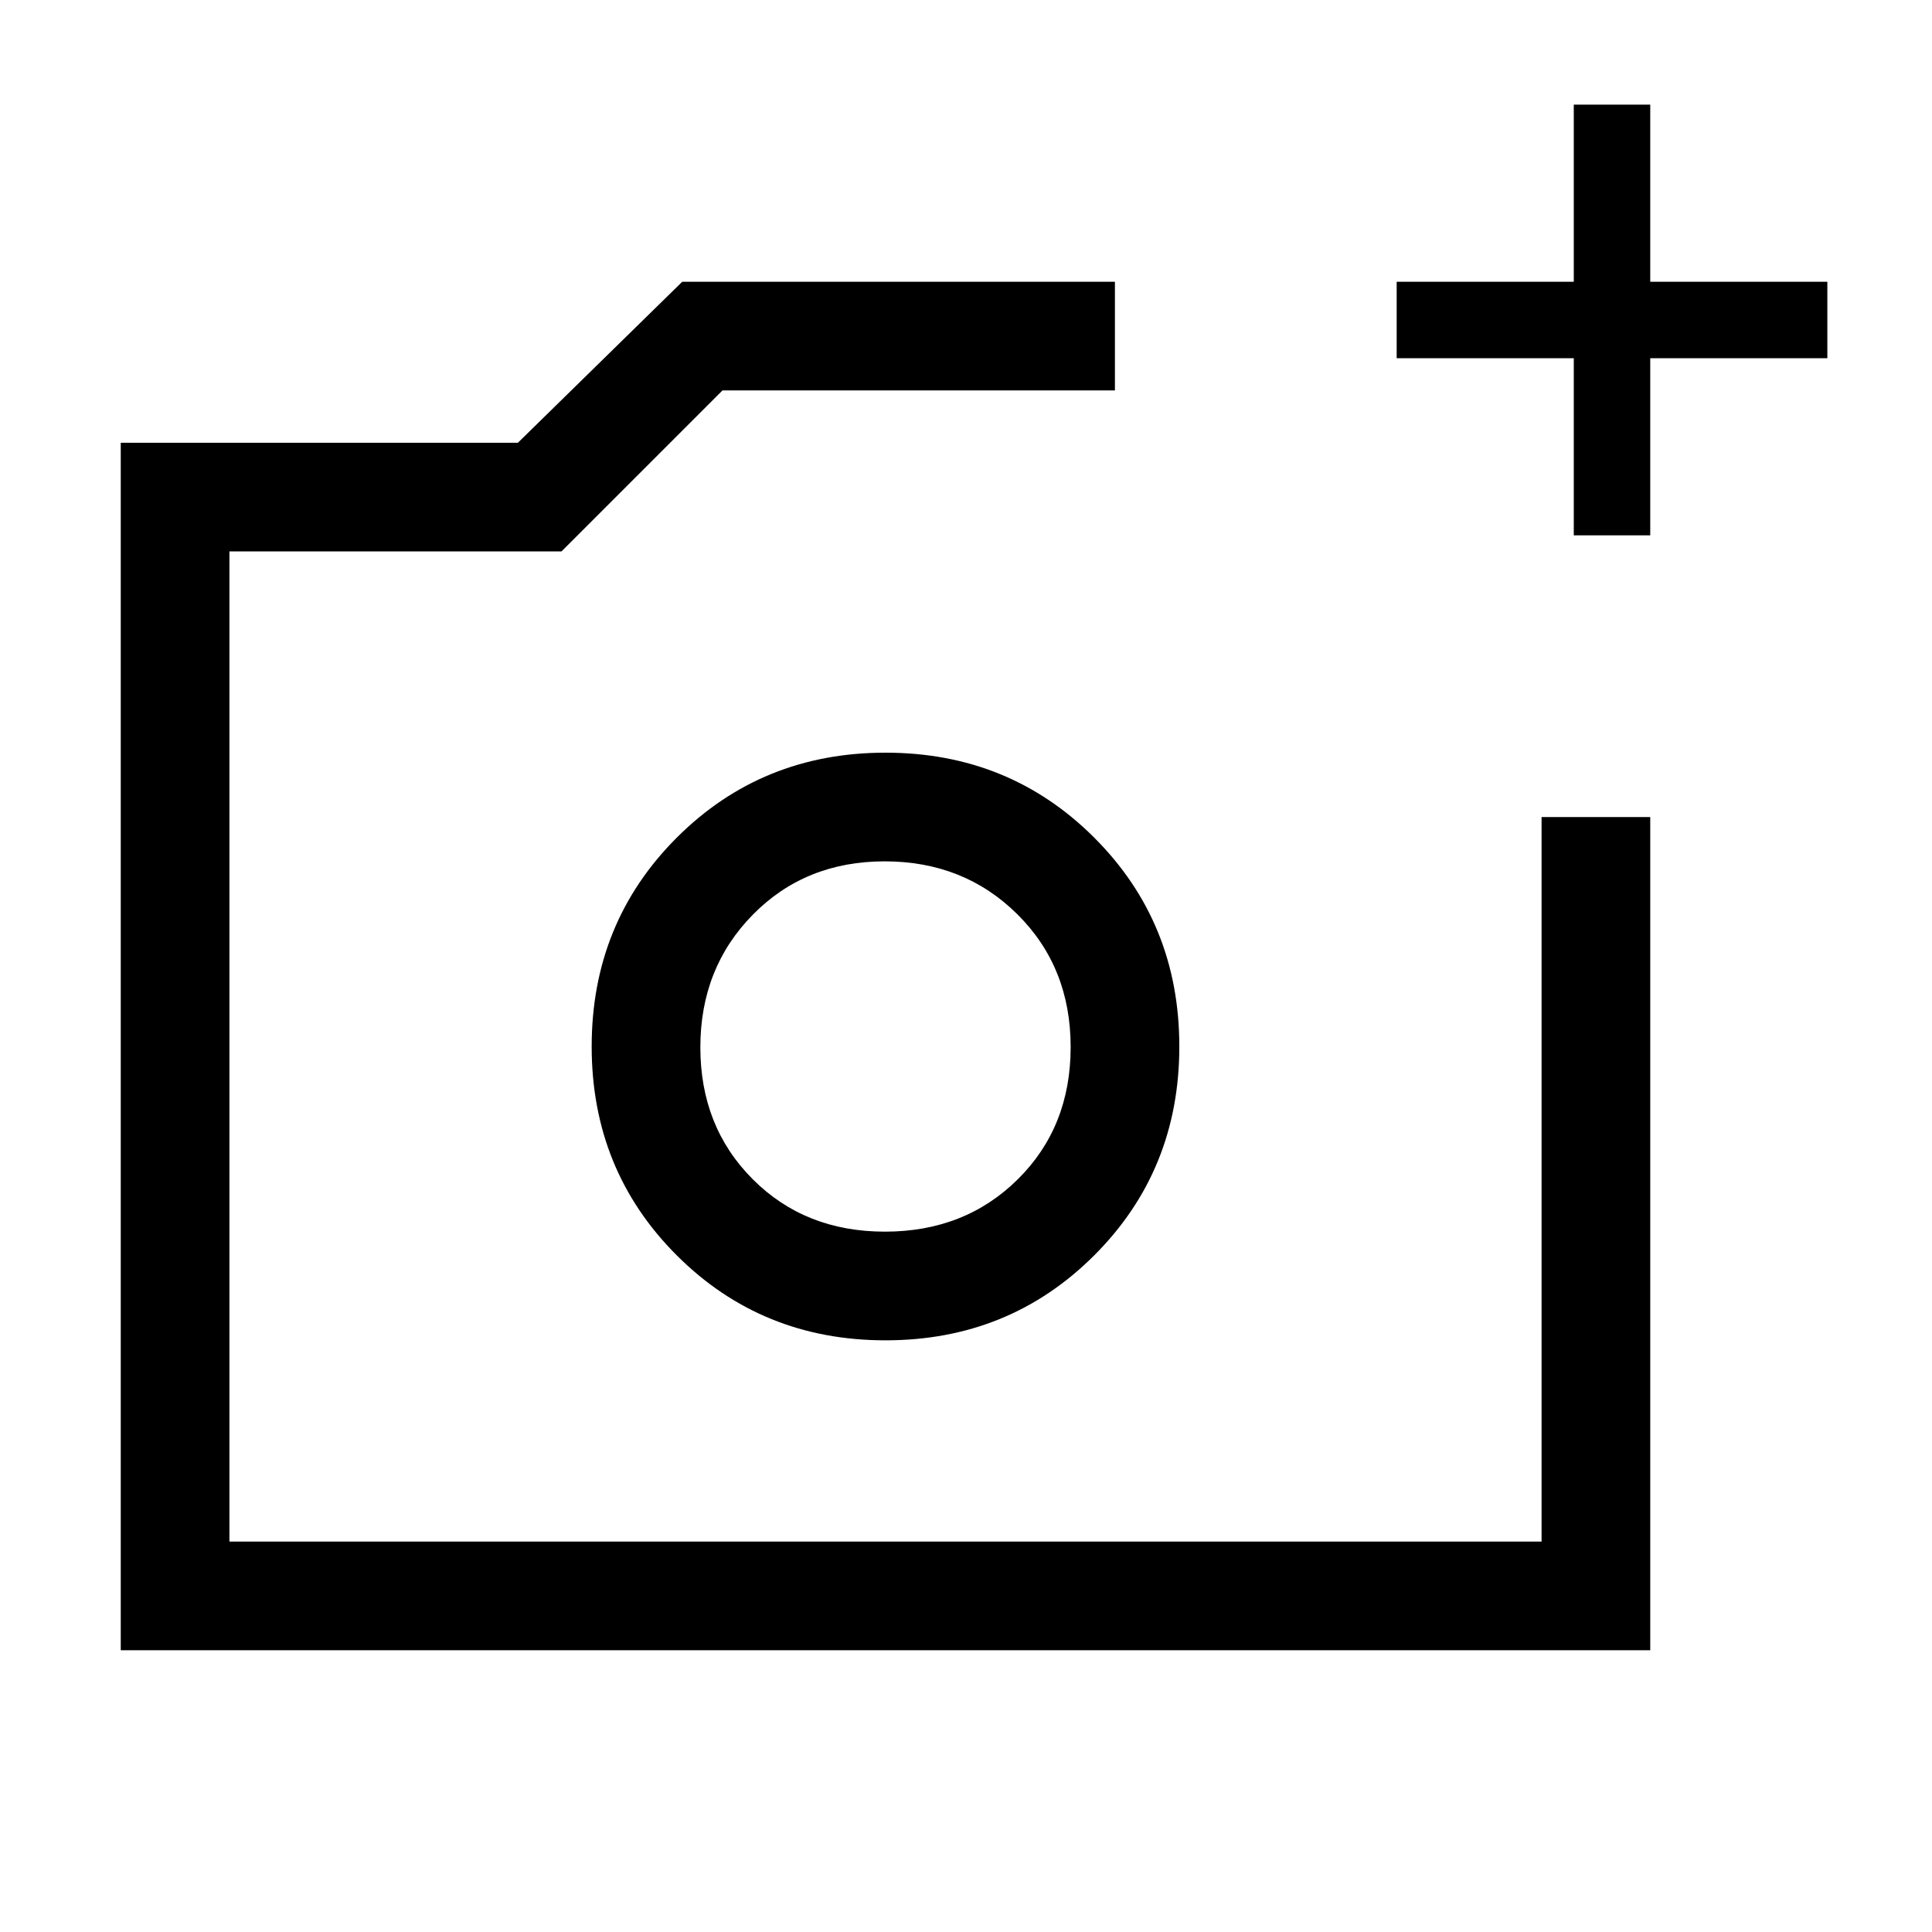 <svg xmlns="http://www.w3.org/2000/svg" height="24" viewBox="0 -960 960 960" width="24"><path d="M440-440h92-92ZM60-140v-600h197.34L339-820h215v54H359l-80 80H114v492h652v-360h54v414H60Zm722-554v-88h-88v-38h88v-88h38v88h88v38h-88v88h-38ZM440-294q61.5 0 103.75-42.25T586-440q0-61.5-42.25-103.75T440-586q-61.5 0-103.75 42.25T294-440q0 61.5 42.25 103.75T440-294Zm-.28-54Q400-348 374-374.08q-26-26.07-26-65.5 0-39.42 26.08-65.92 26.07-26.5 65.5-26.5 39.42 0 65.92 26.28t26.5 66Q532-400 505.72-374t-66 26Z"/></svg>